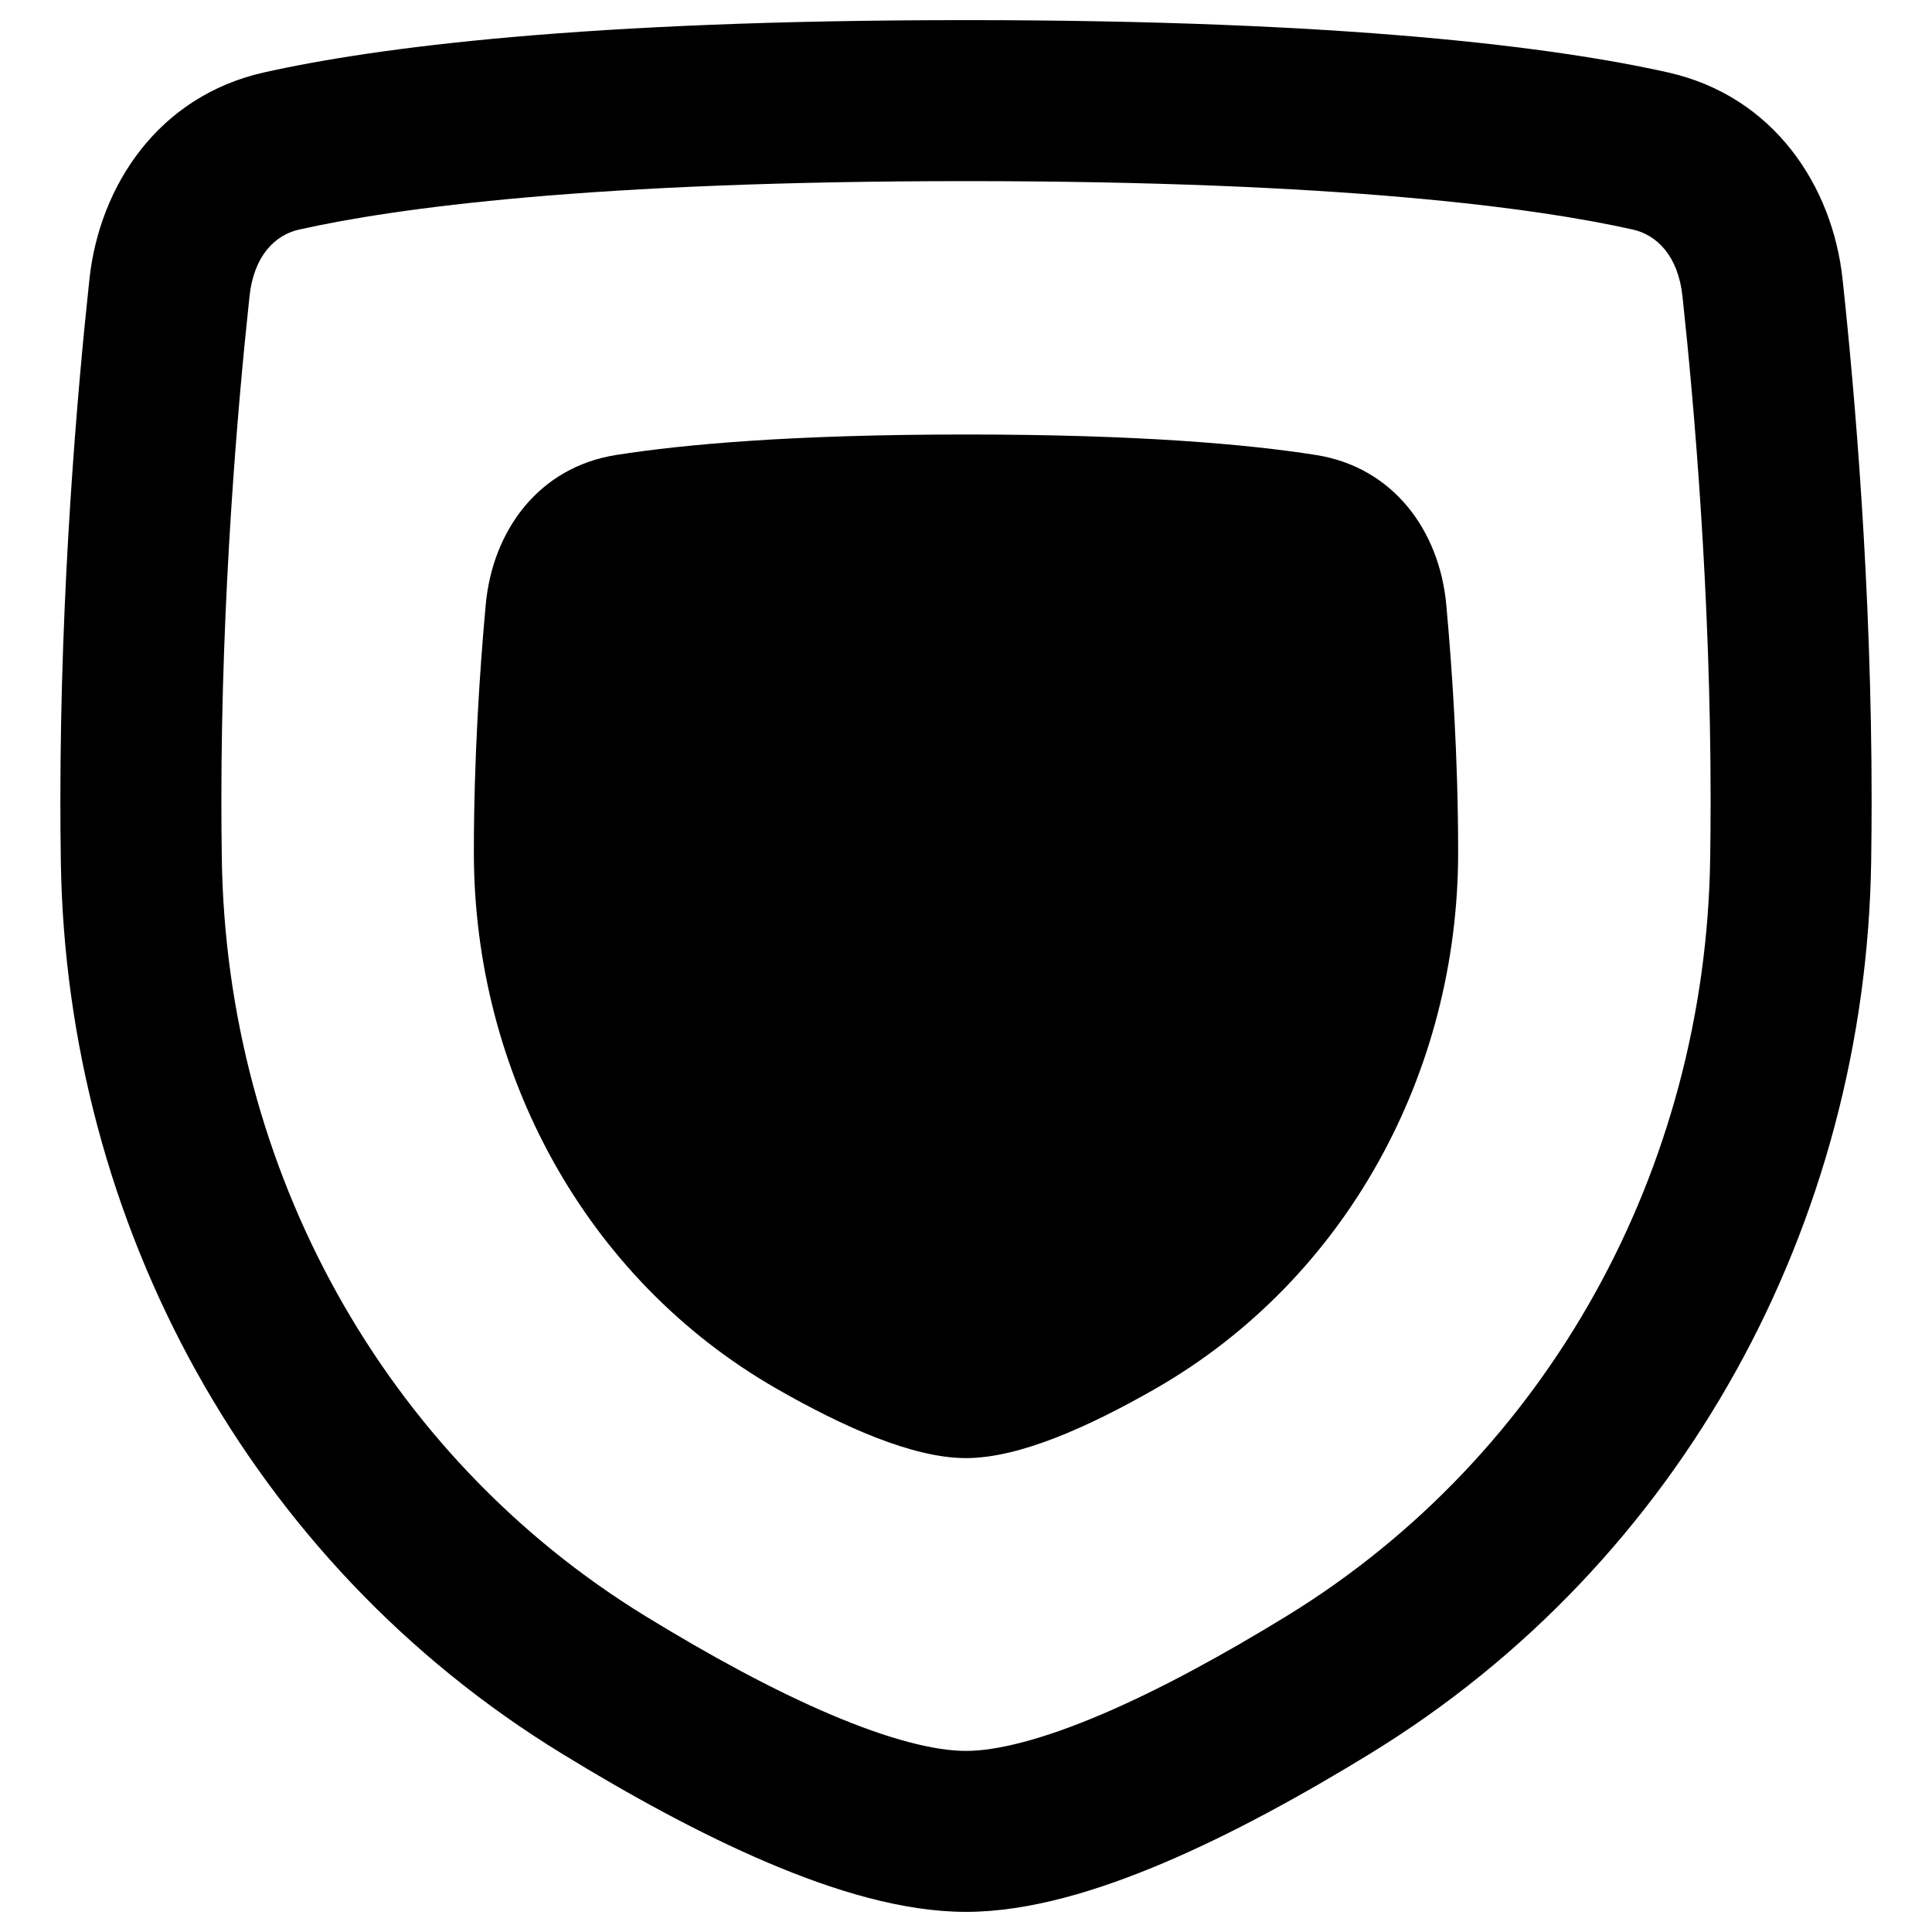 <svg xmlns="http://www.w3.org/2000/svg" fill="none" viewBox="0 0 48 48" id="Shield-1--Streamline-Plump-Remix">
  <desc>
    Shield 1 Streamline Icon: https://streamlinehq.com
  </desc>
  <g id="shield-1--shield-protection-security-defend-crime-war-cover">
    <path id="Union" fill="#000000" fill-rule="evenodd" d="M7.438 5.702C9.816 5.17 14.678 4.5 24 4.5c9.322 0 14.184 0.67 16.562 1.202 0.605 0.135 1.13 0.653 1.239 1.661 0.297 2.759 0.699 7.441 0.699 12.533 0 0.485 -0.004 0.964 -0.011 1.434 -0.113 7.706 -4.016 14.831 -10.528 18.823 -1.597 0.979 -3.172 1.836 -4.597 2.442 -1.463 0.623 -2.597 0.906 -3.365 0.906 -0.768 0 -1.902 -0.283 -3.365 -0.906 -1.425 -0.606 -3 -1.463 -4.597 -2.442C9.527 36.16 5.623 29.035 5.511 21.329 5.504 20.859 5.5 20.381 5.5 19.895c0 -5.092 0.402 -9.774 0.699 -12.533 0.108 -1.008 0.634 -1.526 1.239 -1.661ZM24 0.5c-9.481 0 -14.664 0.679 -17.435 1.298 -2.644 0.591 -4.095 2.831 -4.343 5.137C1.916 9.776 1.5 14.611 1.5 19.895c0 0.505 0.004 1.003 0.011 1.492 0.132 9.014 4.704 17.434 12.437 22.174 1.691 1.037 3.45 2.002 5.121 2.713C20.703 46.97 22.428 47.5 24 47.5c1.572 0 3.297 -0.53 4.931 -1.225 1.671 -0.711 3.43 -1.676 5.121 -2.713 7.733 -4.741 12.305 -13.161 12.437 -22.174 0.007 -0.489 0.011 -0.987 0.011 -1.492 0 -5.284 -0.416 -10.12 -0.722 -12.961 -0.248 -2.305 -1.699 -4.546 -4.343 -5.137C38.663 1.179 33.481 0.5 24 0.5Zm-8.693 10.804c1.699 -0.268 4.415 -0.509 8.693 -0.509 4.278 0 6.994 0.241 8.693 0.509 1.924 0.303 3.07 1.881 3.239 3.719 0.147 1.607 0.295 3.803 0.295 6.155 0 5.452 -2.767 10.596 -7.518 13.322 -0.839 0.481 -1.684 0.909 -2.477 1.218 -0.786 0.306 -1.555 0.508 -2.232 0.508 -0.677 0 -1.446 -0.203 -2.232 -0.508 -0.793 -0.309 -1.637 -0.736 -2.477 -1.218 -4.752 -2.726 -7.518 -7.869 -7.518 -13.322 0 -2.353 0.148 -4.549 0.295 -6.155 0.169 -1.839 1.315 -3.416 3.239 -3.719Z" clip-rule="evenodd" stroke-width="1"></path>
  </g>
</svg>